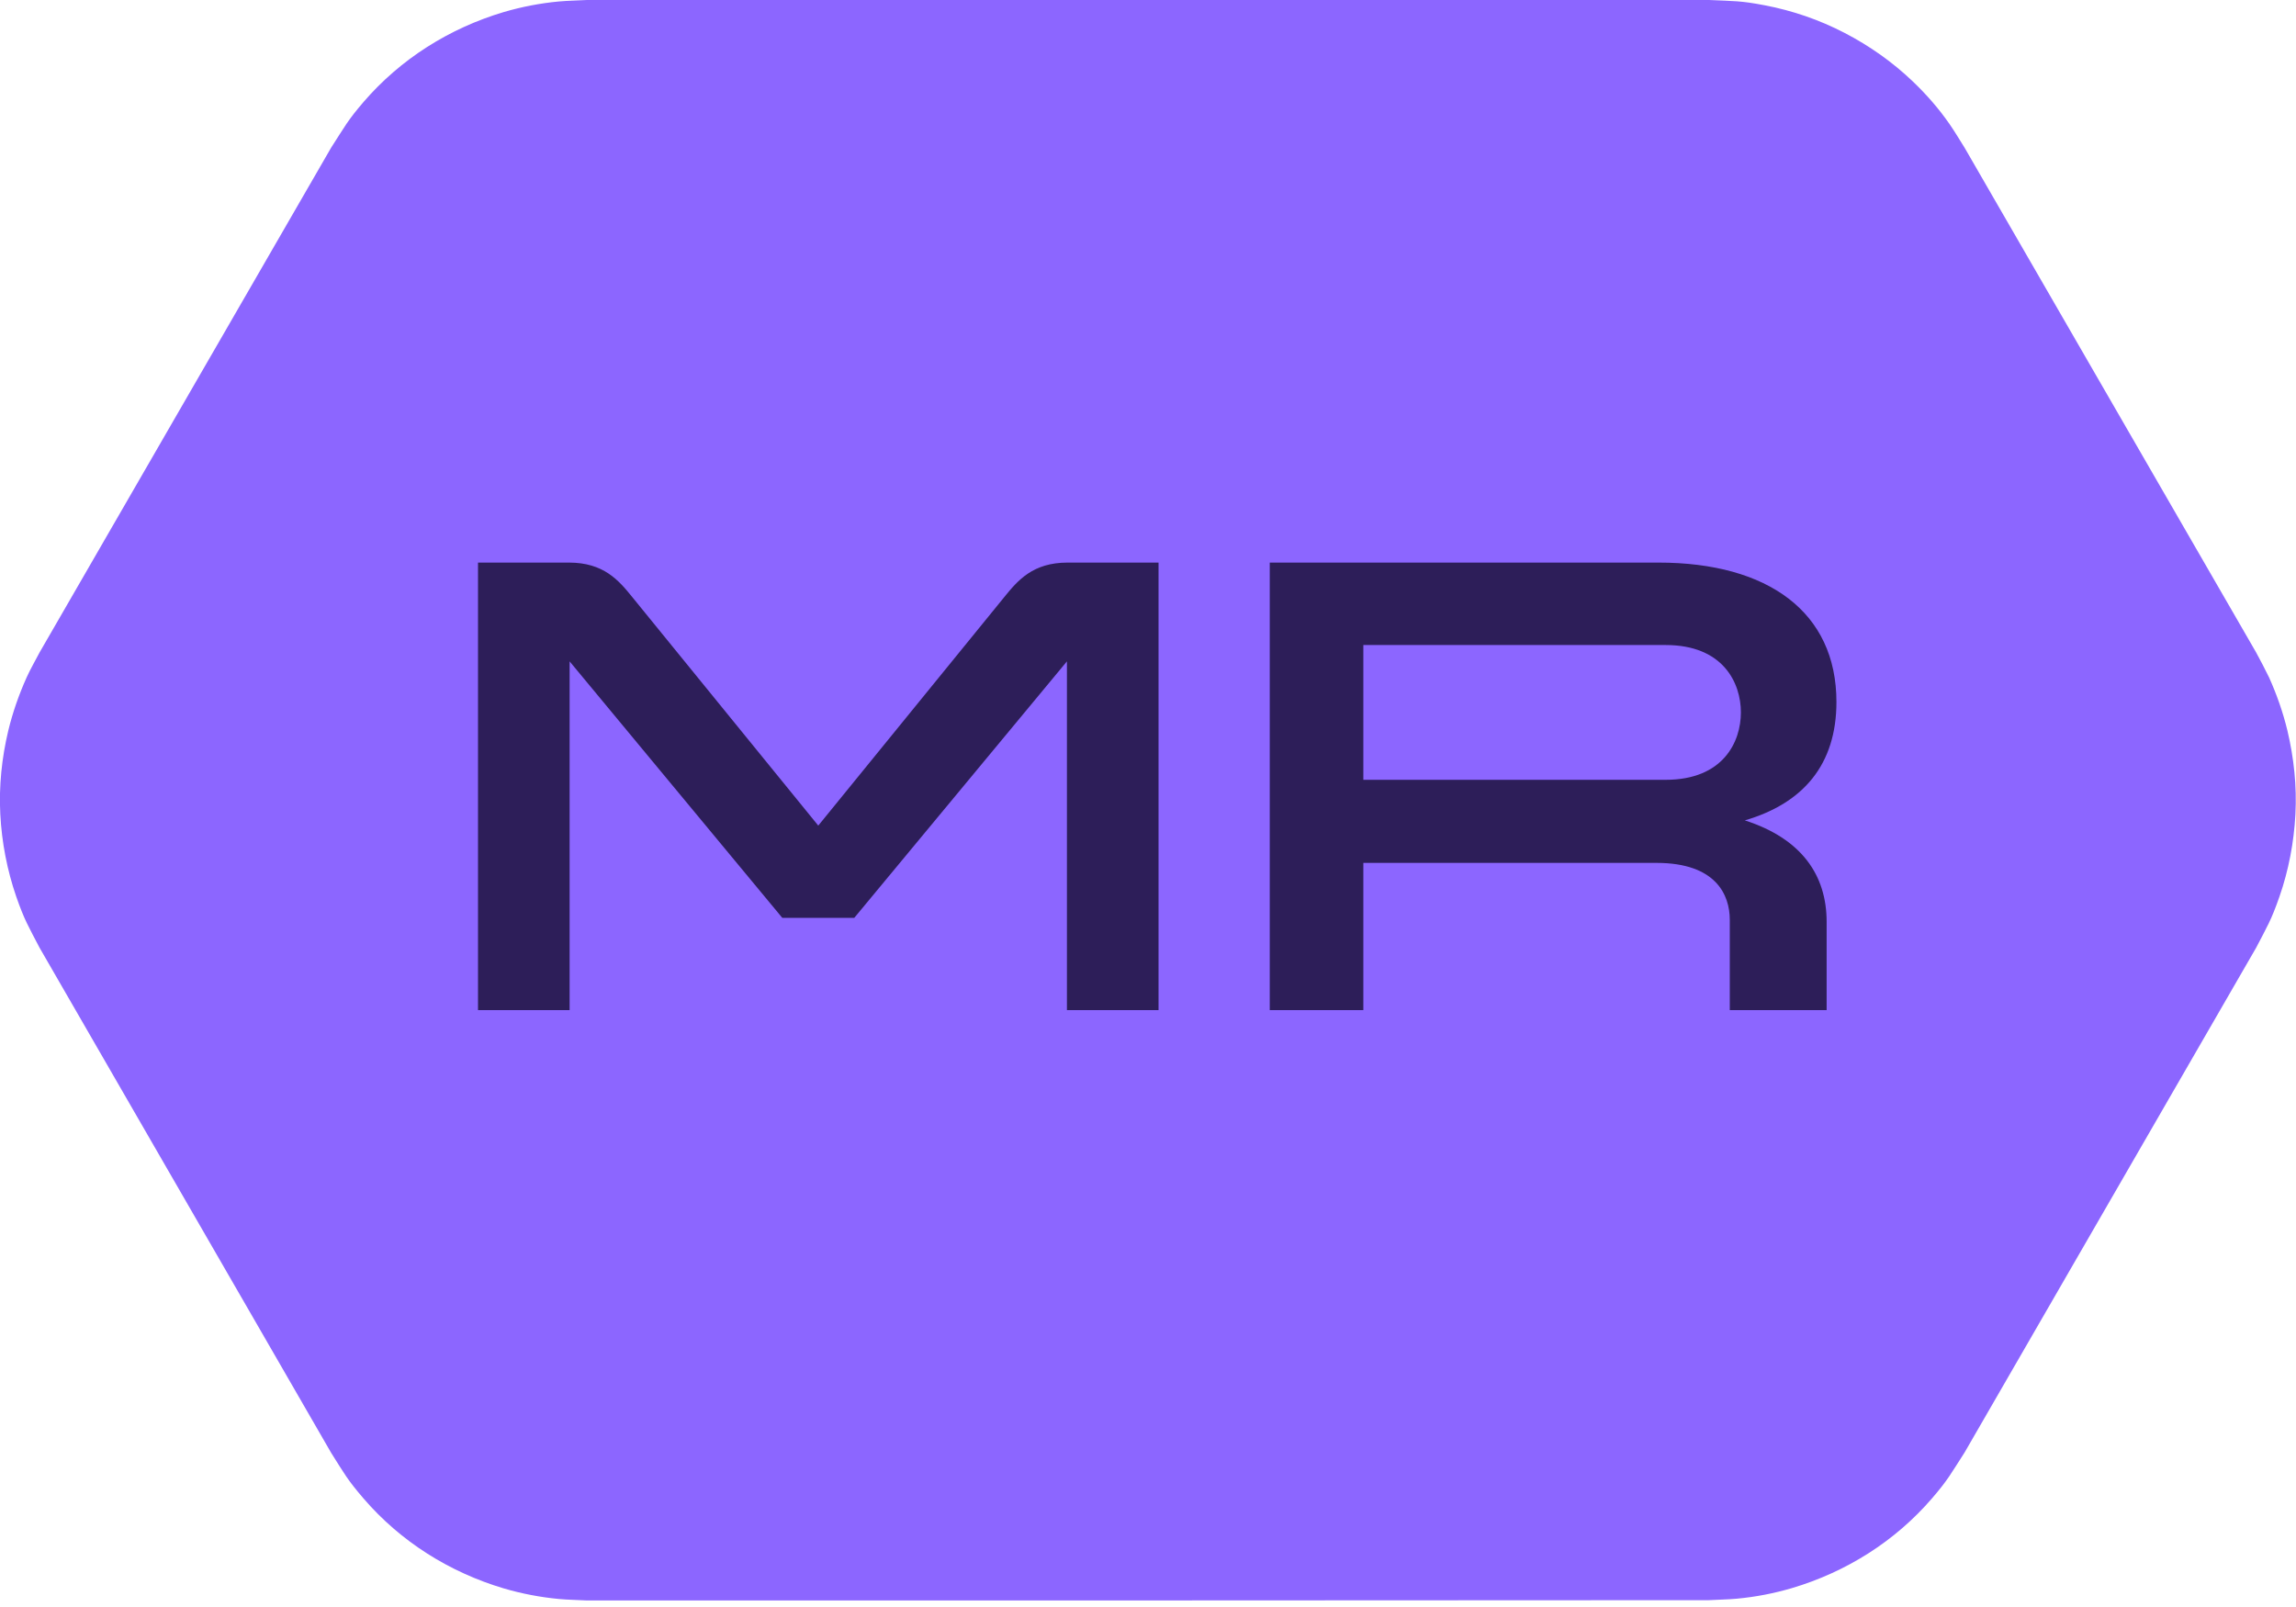 <svg width="100" height="70" viewBox="0 0 100 70" fill="none" xmlns="http://www.w3.org/2000/svg">
<g clip-path="url(#clip0_292_845)">
<g clip-path="url(#clip1_292_845)">
<path fill-rule="evenodd" clip-rule="evenodd" d="M25.563 69.716C25.151 69.69 24.752 69.69 24.341 69.651C23.53 69.574 22.72 69.42 21.935 69.188C20.764 68.841 19.632 68.326 18.603 67.67C17.574 67.014 16.634 66.204 15.837 65.277C15.129 64.454 15.001 64.197 14.422 63.283L1.724 41.284C1.222 40.319 1.068 40.087 0.708 39.058C0.309 37.9 0.077 36.691 0.013 35.469C-0.051 34.247 0.077 33.012 0.36 31.828C0.553 31.03 0.823 30.259 1.158 29.512C1.325 29.139 1.531 28.792 1.724 28.419L14.422 6.433C15.014 5.519 15.129 5.262 15.837 4.438C16.634 3.512 17.574 2.702 18.603 2.046C19.632 1.389 20.764 0.875 21.935 0.527C22.72 0.296 23.517 0.142 24.341 0.064C24.752 0.026 25.151 0.026 25.563 0H74.437C75.518 0.051 75.801 0.026 76.869 0.232C78.078 0.463 79.236 0.862 80.329 1.428C81.423 1.994 82.426 2.702 83.314 3.551C83.906 4.117 84.446 4.734 84.909 5.403C85.141 5.738 85.347 6.085 85.565 6.433L98.263 28.419C98.456 28.779 98.649 29.139 98.829 29.512C99.164 30.259 99.434 31.03 99.627 31.828C99.91 33.025 100.039 34.247 99.974 35.469C99.91 36.691 99.678 37.913 99.279 39.058C98.919 40.087 98.765 40.319 98.263 41.284L85.565 63.27C84.974 64.184 84.858 64.441 84.15 65.264C83.353 66.191 82.413 67.001 81.384 67.657C80.355 68.313 79.223 68.828 78.052 69.175C77.267 69.407 76.47 69.561 75.647 69.638C75.235 69.677 74.836 69.677 74.424 69.703C58.15 69.716 41.85 69.716 25.563 69.716Z" fill="#8C66FF"/>
</g>
<path d="M34.072 39.981L24.809 28.809V44H20.819V24.506H24.781C26.291 24.506 26.947 25.276 27.545 26.017L35.639 35.963L43.733 26.017C44.332 25.276 44.987 24.506 46.498 24.506H50.459V44H46.469V28.809L37.207 39.981H34.072ZM55.303 44V24.506H72.232C77.02 24.506 79.984 26.672 79.984 30.576C79.984 33.312 78.531 34.994 75.994 35.735C78.474 36.533 79.557 38.129 79.557 40.153V44H75.339V40.067C75.339 38.984 74.74 37.587 72.147 37.587H59.379V44H55.303ZM59.379 33.968H72.546C75.054 33.968 75.823 32.315 75.823 31.032C75.823 29.75 75.054 28.097 72.546 28.097H59.379V33.968Z" fill="#2D1E59"/>
</g>
<defs>
<clipPath id="clip0_292_845">
<rect width="100" height="70" fill="white"/>
</clipPath>
<clipPath id="clip1_292_845">
<rect width="100" height="69.716" fill="white"/>
</clipPath>
</defs>
</svg>
